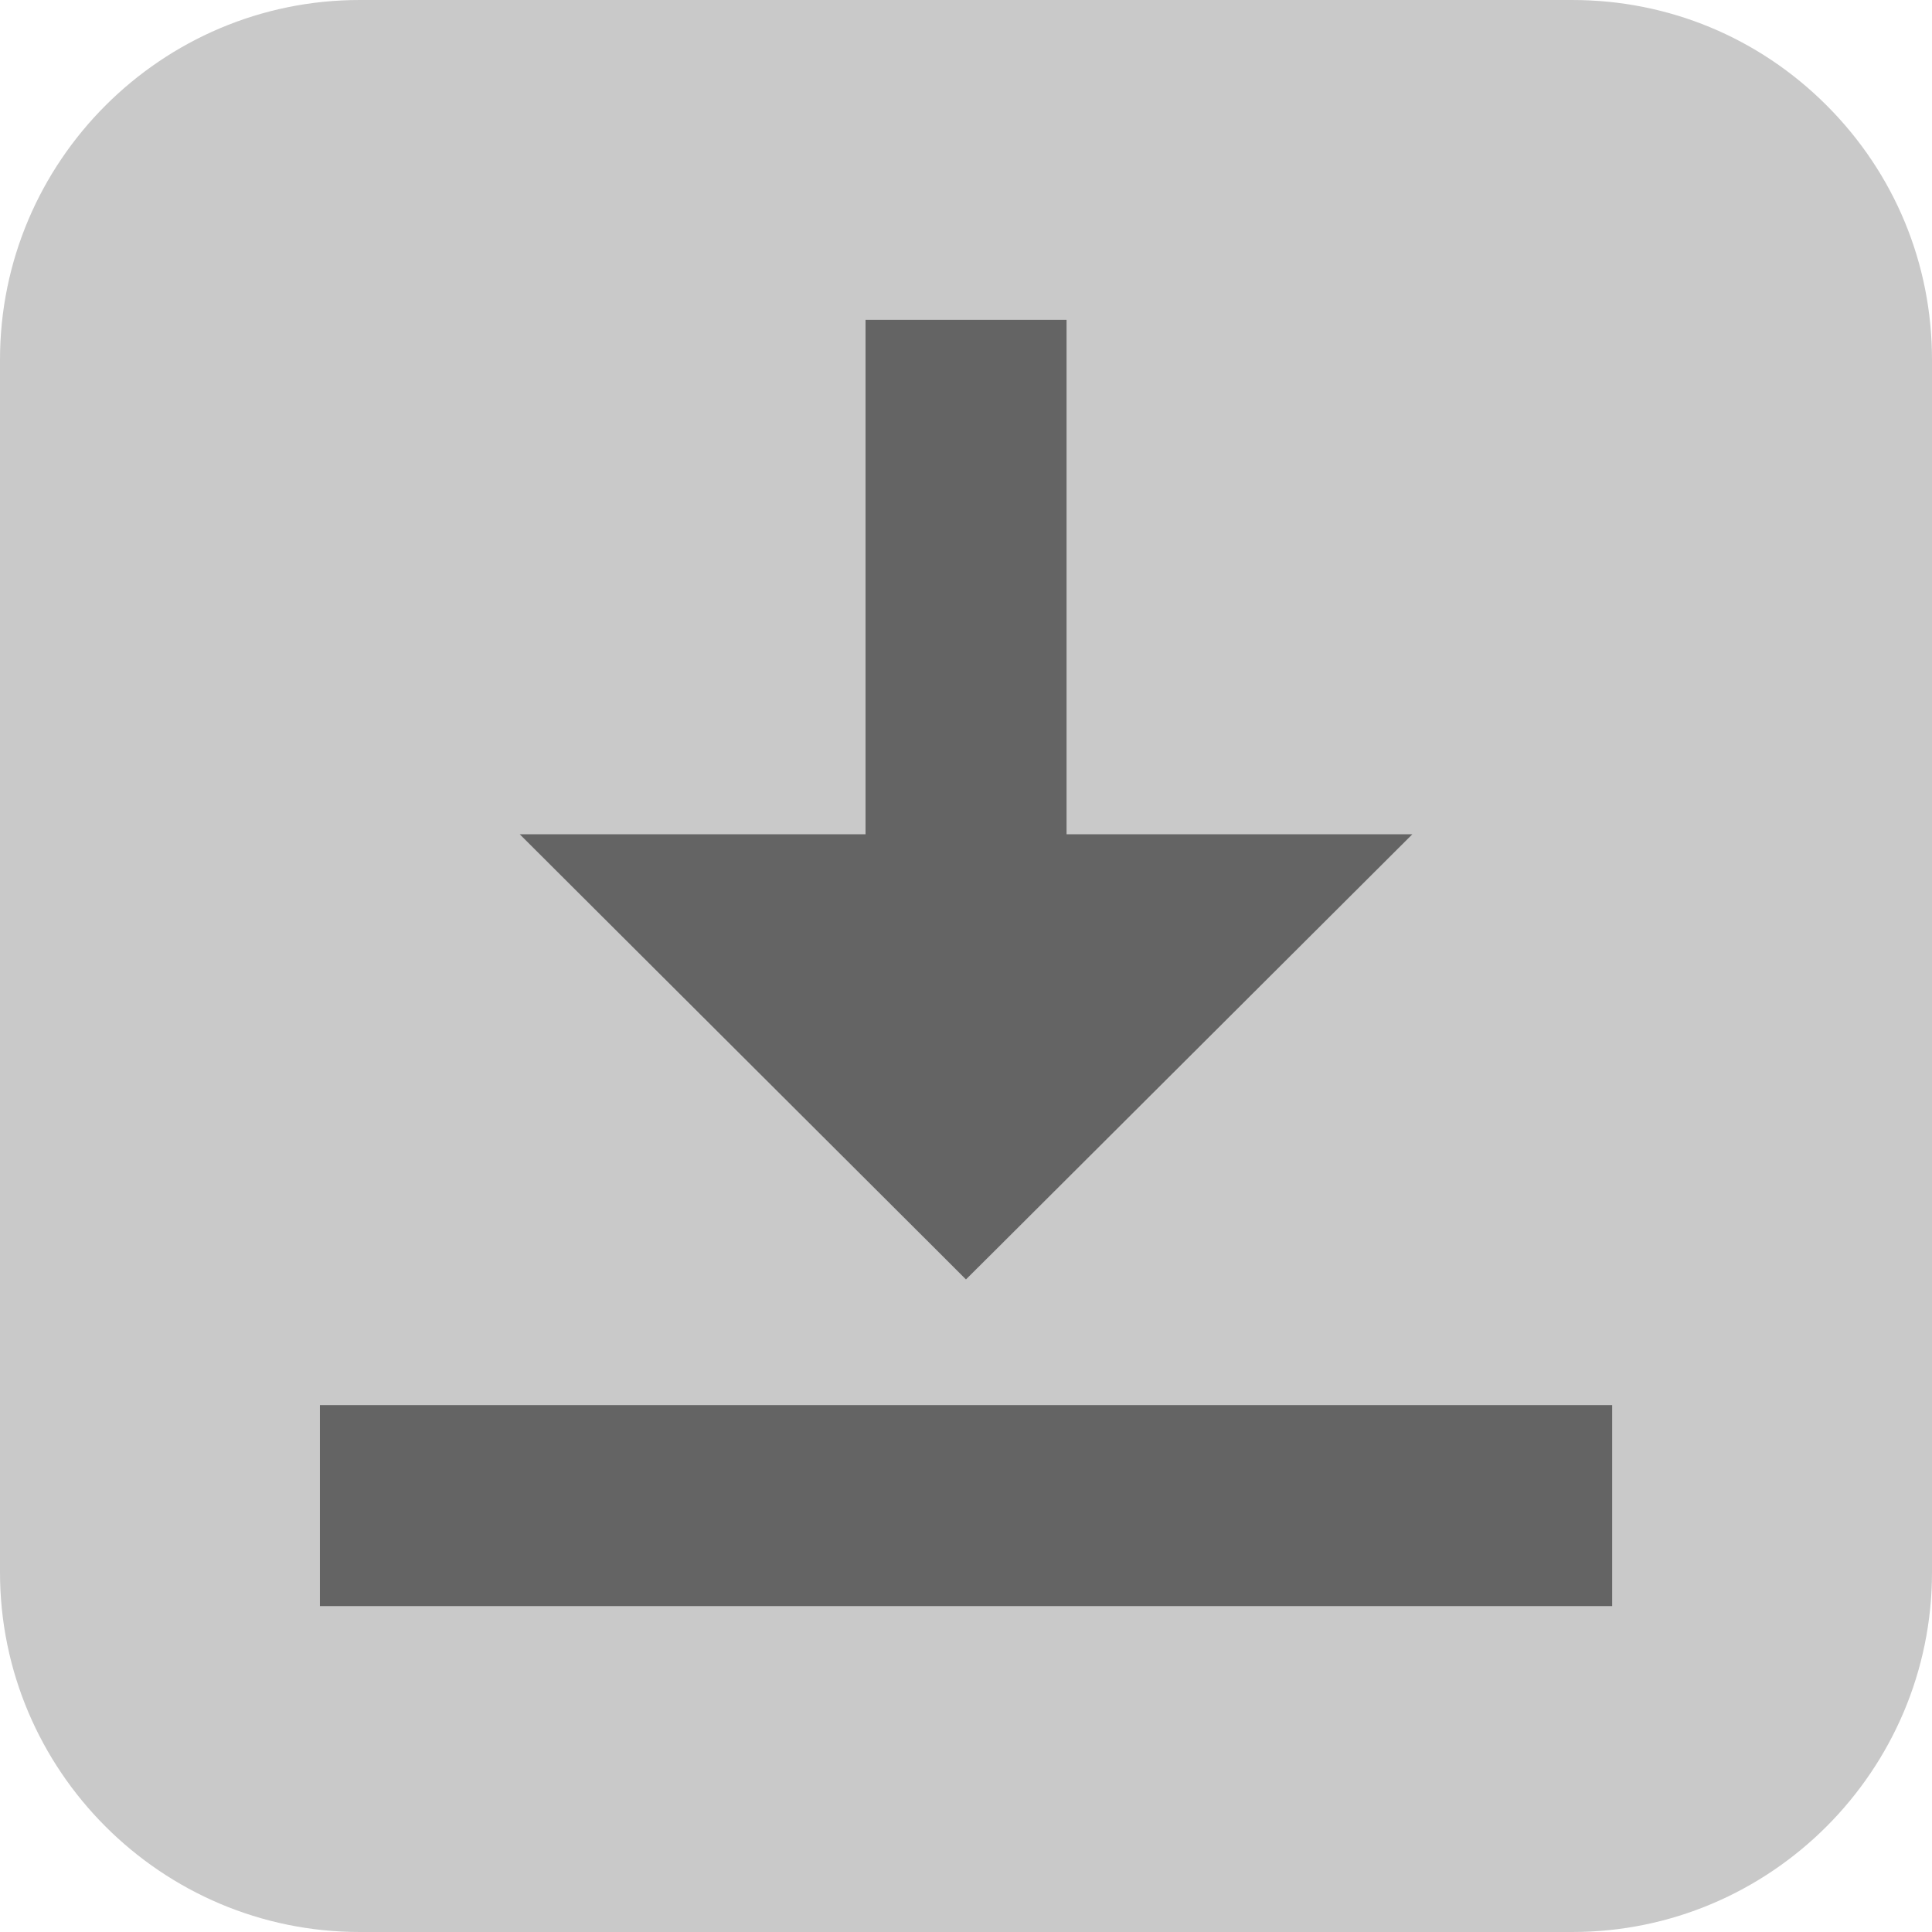 <svg width="22" height="22" viewBox="0 0 22 22" fill="none" xmlns="http://www.w3.org/2000/svg">
<path d="M20.8 1.2C20.026 0.426 18.998 4.29688e-05 17.904 8.59375e-05L4.096 0C1.838 8.59375e-05 0 1.838 0 4.096V17.904C0 20.162 1.838 22 4.096 22H17.904C20.162 22 22 20.162 22 17.904V4.096C22 3.002 21.574 1.974 20.8 1.2Z" fill="#C9C9C9"/>
<path d="M17.858 18.039H18.108L18.108 17.789V17.789V17.789V17.788V17.787L18.108 17.779L18.108 17.749L18.108 17.635L18.108 17.213V17.213V17.211V17.209V17.207V17.205V17.203V17.201V17.199V17.197V17.195V17.192V17.19V17.188V17.186V17.184V17.182V17.18V17.178V17.176V17.174V17.172V17.169V17.168V17.165V17.163V17.161V17.159V17.157V17.155V17.153V17.151V17.149V17.147V17.145V17.142V17.14V17.138V17.136V17.134V17.132V17.13V17.128V17.126V17.124V17.122V17.12V17.118V17.116V17.113V17.111V17.109V17.107V17.105V17.103V17.101V17.099V17.097V17.095V17.093V17.091V17.089V17.087V17.085V17.082V17.081V17.078V17.076V17.074V17.072V17.07V17.068V17.066V17.064V17.062V17.06V17.058V17.056V17.054V17.052V17.05V17.048V17.046V17.044V17.042V17.04V17.038V17.035V17.034V17.032V17.029V17.027V17.025V17.023V17.021V17.019V17.017V17.015V17.013V17.011V17.009V17.007V17.005V17.003V17.001V16.999V16.997V16.995V16.993V16.991V16.989V16.987V16.985V16.983V16.981V16.979V16.977V16.975V16.973V16.971V16.969V16.967V16.965V16.963V16.962V16.959V16.958V16.956V16.954V16.952V16.95V16.948V16.946V16.944V16.942V16.94V16.938V16.936V16.934V16.932V16.93V16.928V16.926V16.924V16.923V16.921V16.919V16.917V16.915V16.913V16.911V16.909V16.907V16.905V16.903V16.901V16.9V16.898V16.896V16.894V16.892V16.89V16.888V16.886V16.884V16.883V16.881V16.879V16.877V16.875V16.873V16.871V16.87V16.868V16.866V16.864V16.862V16.86V16.858V16.857V16.855V16.853V16.851V16.849V16.848V16.846V16.844V16.842V16.84V16.838V16.837V16.835V16.833V16.831V16.829V16.828V16.826V16.824V16.822V16.82V16.819V16.817V16.815V16.813V16.812V16.81V16.808V16.806V16.805V16.803V16.801V16.799V16.798V16.796V16.794V16.792V16.791V16.789V16.787V16.786V16.784V16.782V16.78V16.779V16.777V16.775V16.774V16.772V16.77V16.769V16.767V16.765V16.764V16.762V16.76V16.759V16.757V16.755V16.754V16.752V16.75V16.749V16.747V16.745V16.744V16.742V16.741V16.739V16.738V16.736V16.734V16.733V16.731V16.73V16.728V16.726V16.725V16.723V16.722V16.72V16.718V16.717V16.715V16.714V16.712V16.711V16.709V16.708V16.706V16.705V16.703V16.702V16.7V16.699V16.697V16.696V16.694V16.693V16.691V16.69V16.688V16.687V16.685V16.684V16.682V16.681V16.68V16.678V16.677V16.675V16.674V16.672V16.671V16.669V16.668V16.667V16.665V16.664V16.663V16.661V16.66V16.658V16.657V16.656V16.654V16.653V16.651V16.65V16.649V16.648V16.646V16.645V16.643V16.642V16.641V16.64V16.638V16.637V16.636V16.634V16.633V16.632V16.631V16.629V16.628V16.627V16.625V16.624V16.623V16.622V16.621V16.619V16.618V16.617V16.616V16.614V16.613V16.612V16.611V16.61V16.609V16.607V16.606V16.605V16.604V16.603V16.602V16.601V16.599V16.598V16.597V16.596V16.595V16.594V16.593V16.592V16.59V16.589V16.588V16.587V16.586V16.585V16.584V16.583V16.582V16.581V16.58V16.579V16.578V16.577V16.576V16.575V16.574V16.573V16.572V16.571V16.57V16.569V16.568V16.567V16.566V16.565V16.564V16.563V16.562V16.561V16.561V16.56V16.559V16.558V16.557V16.556V16.555V16.554V16.553V16.553V16.552V16.551V16.55V16.549V16.548V16.547V16.547V16.546V16.545V16.544V16.544V16.543V16.542V16.541V16.541V16.54V16.539V16.538V16.538V16.537V16.536V16.535V16.535V16.534V16.533V16.532V16.532V16.531V16.53V16.53V16.529V16.529V16.528V16.527V16.527V16.526V16.525V16.525V16.524V16.524V16.523V16.522V16.522V16.521V16.521V16.52V16.52V16.519V16.519V16.518V16.518V16.517V16.517V16.516V16.516V16.515V16.515V16.514V16.514V16.513V16.513V16.512V16.512V16.512V16.511V16.511V16.51V16.51V16.509V16.509V16.509V16.508V16.508V16.508V16.507V16.507V16.507V16.506V16.506V16.506V16.506V16.505V16.505V16.505V16.504V16.504V16.504V16.504V16.503V16.503V16.503V16.503V16.503V16.502V16.502V16.502V16.502V16.502V16.502V16.501V16.501V16.501V16.501V16.501V16.501V16.501V16.5V16.5V16.5V16.5V16.5V16.5V16.5V16.5V16.5V16.5V16.5V16.25H17.858H4.143H3.893L3.893 16.5L3.893 17.213L3.893 17.635L3.893 17.749L3.893 17.779L3.893 17.787L3.893 17.788L3.893 17.789L3.893 17.789V17.789L3.893 18.039H4.143H17.858ZM7.127 9.75L6.523 9.75L6.951 10.177L10.824 14.04L11 14.216L11.177 14.04L15.05 10.177L15.478 9.75L14.873 9.75L11.895 9.75L11.895 4.142V3.892L11.645 3.892H11.645L11.645 3.892L11.645 3.892L11.644 3.892L11.642 3.892L11.632 3.892L11.594 3.892L11.456 3.892L11 3.892L10.545 3.892L10.407 3.892L10.369 3.892L10.359 3.892L10.357 3.892L10.356 3.892L10.356 3.892L10.356 3.892H10.356L10.106 3.892V4.142V9.75L7.127 9.75Z" fill="#646464" stroke="#646464" stroke-width="0.5"/>
</svg>

